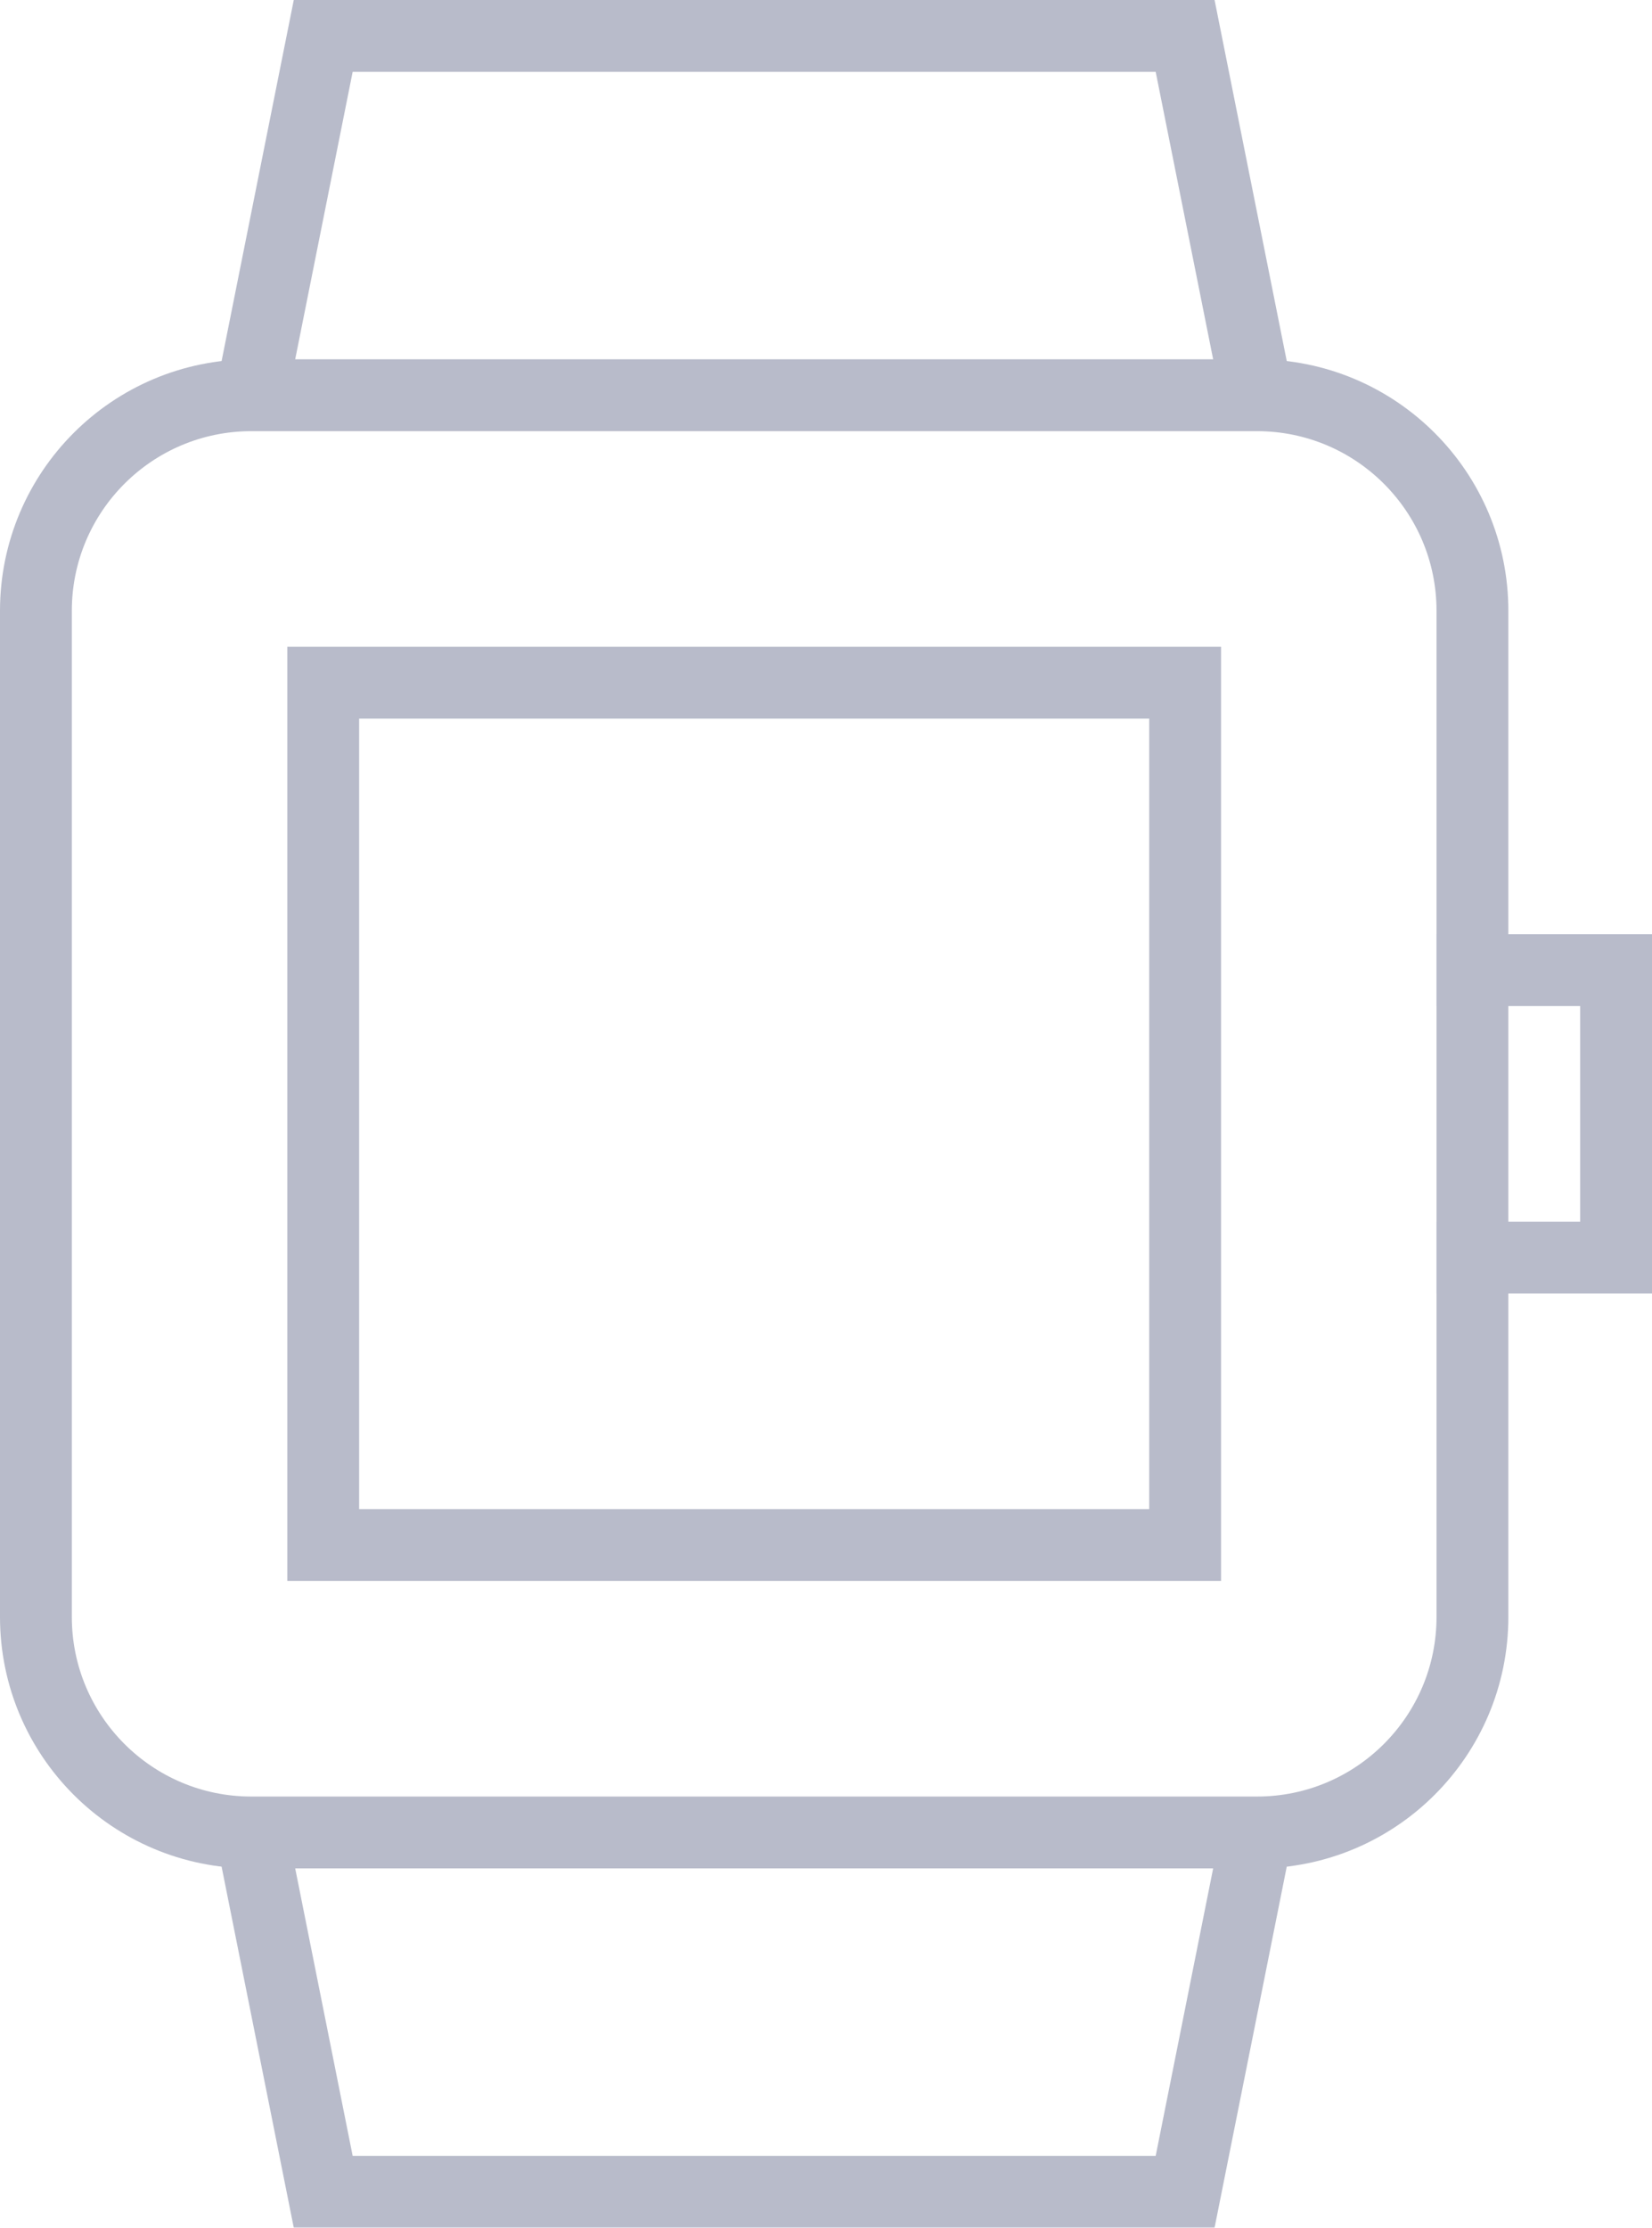 <svg width="23" height="31" viewBox="0 0 23 31" fill="none" xmlns="http://www.w3.org/2000/svg">
<g opacity="0.9">
<path d="M3.5 5.5L4.5 0.5H16.5L17.5 5.5" stroke="#B0B4C4"/>
<path d="M17.5 25.5L16.5 30.5H4.5L3.5 25.5" stroke="#B0B4C4"/>
<path fill-rule="evenodd" clip-rule="evenodd" d="M17.5 25.5H3.5C1.843 25.5 0.5 24.157 0.5 22.5V8.5C0.5 6.843 1.843 5.5 3.5 5.5H17.5C19.157 5.5 20.5 6.843 20.5 8.5V22.5C20.5 24.157 19.157 25.5 17.5 25.5Z" stroke="#B0B4C4" stroke-linecap="square"/>
<path d="M20.5 13.5H22.5V17.5H20.5" stroke="#B0B4C4" stroke-linecap="square"/>
<rect x="4.5" y="9.5" width="12" height="12" stroke="#B0B4C4" stroke-linecap="square"/>
</g>
</svg>
